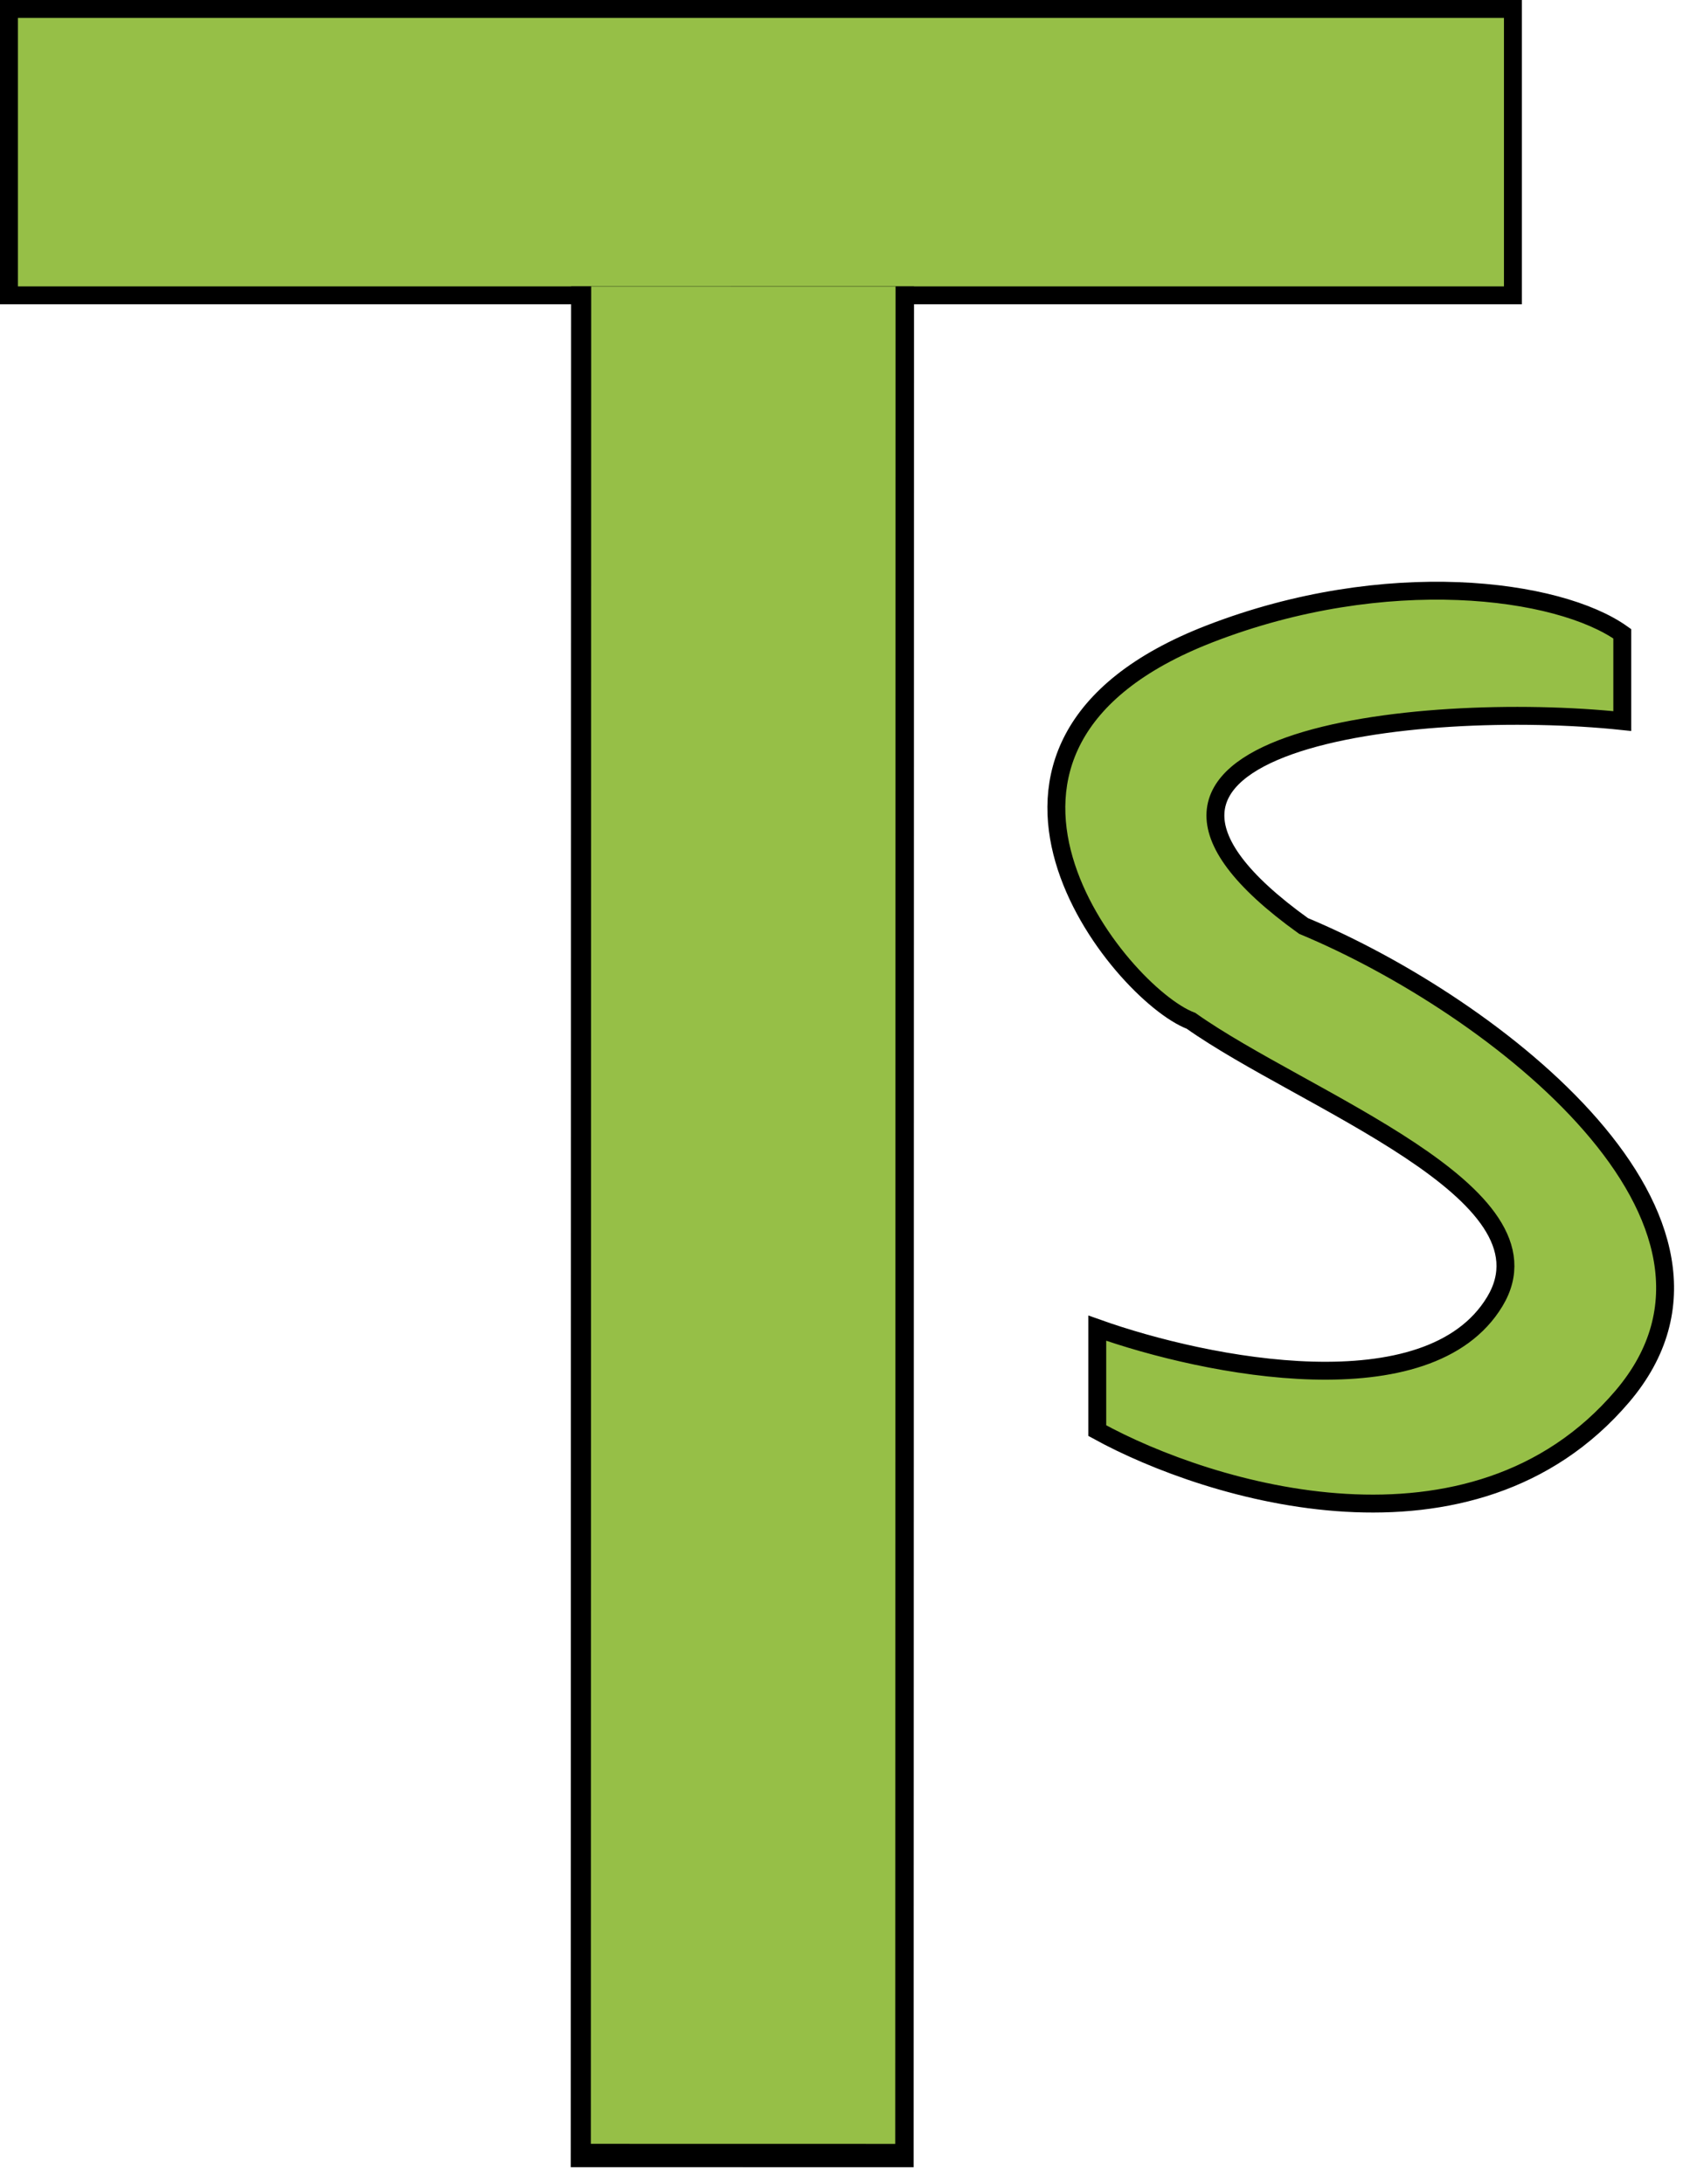 <svg width="94" height="122" viewBox="0 0 94 122" fill="none" xmlns="http://www.w3.org/2000/svg">
<rect x="0.5" y="0.5" width="84" height="16" fill="#96BF47" stroke="black"/>
<rect x="51.051" y="16.003" width="105.072" height="19.154" transform="rotate(90.011 51.051 16.003)" fill="black"/>
<rect x="50.02" y="16.003" width="103.767" height="17" transform="rotate(90.011 50.02 16.003)" fill="#96BF47"/>
<path d="M90.609 40.283V35.408C87.048 32.864 77.413 31.593 67.569 35.408C51.245 41.735 62.541 55.524 66.521 57.029C72.805 61.481 87.174 66.611 83.487 72.716C79.801 78.82 67.429 76.39 61.285 74.199V79.923C67.569 83.385 82.231 87.85 90.609 78.015C98.987 68.179 83.487 56.182 72.805 51.73C58.352 41.343 79.228 39.082 90.609 40.283Z" fill="#96BF47" stroke="black"/>
</svg>

